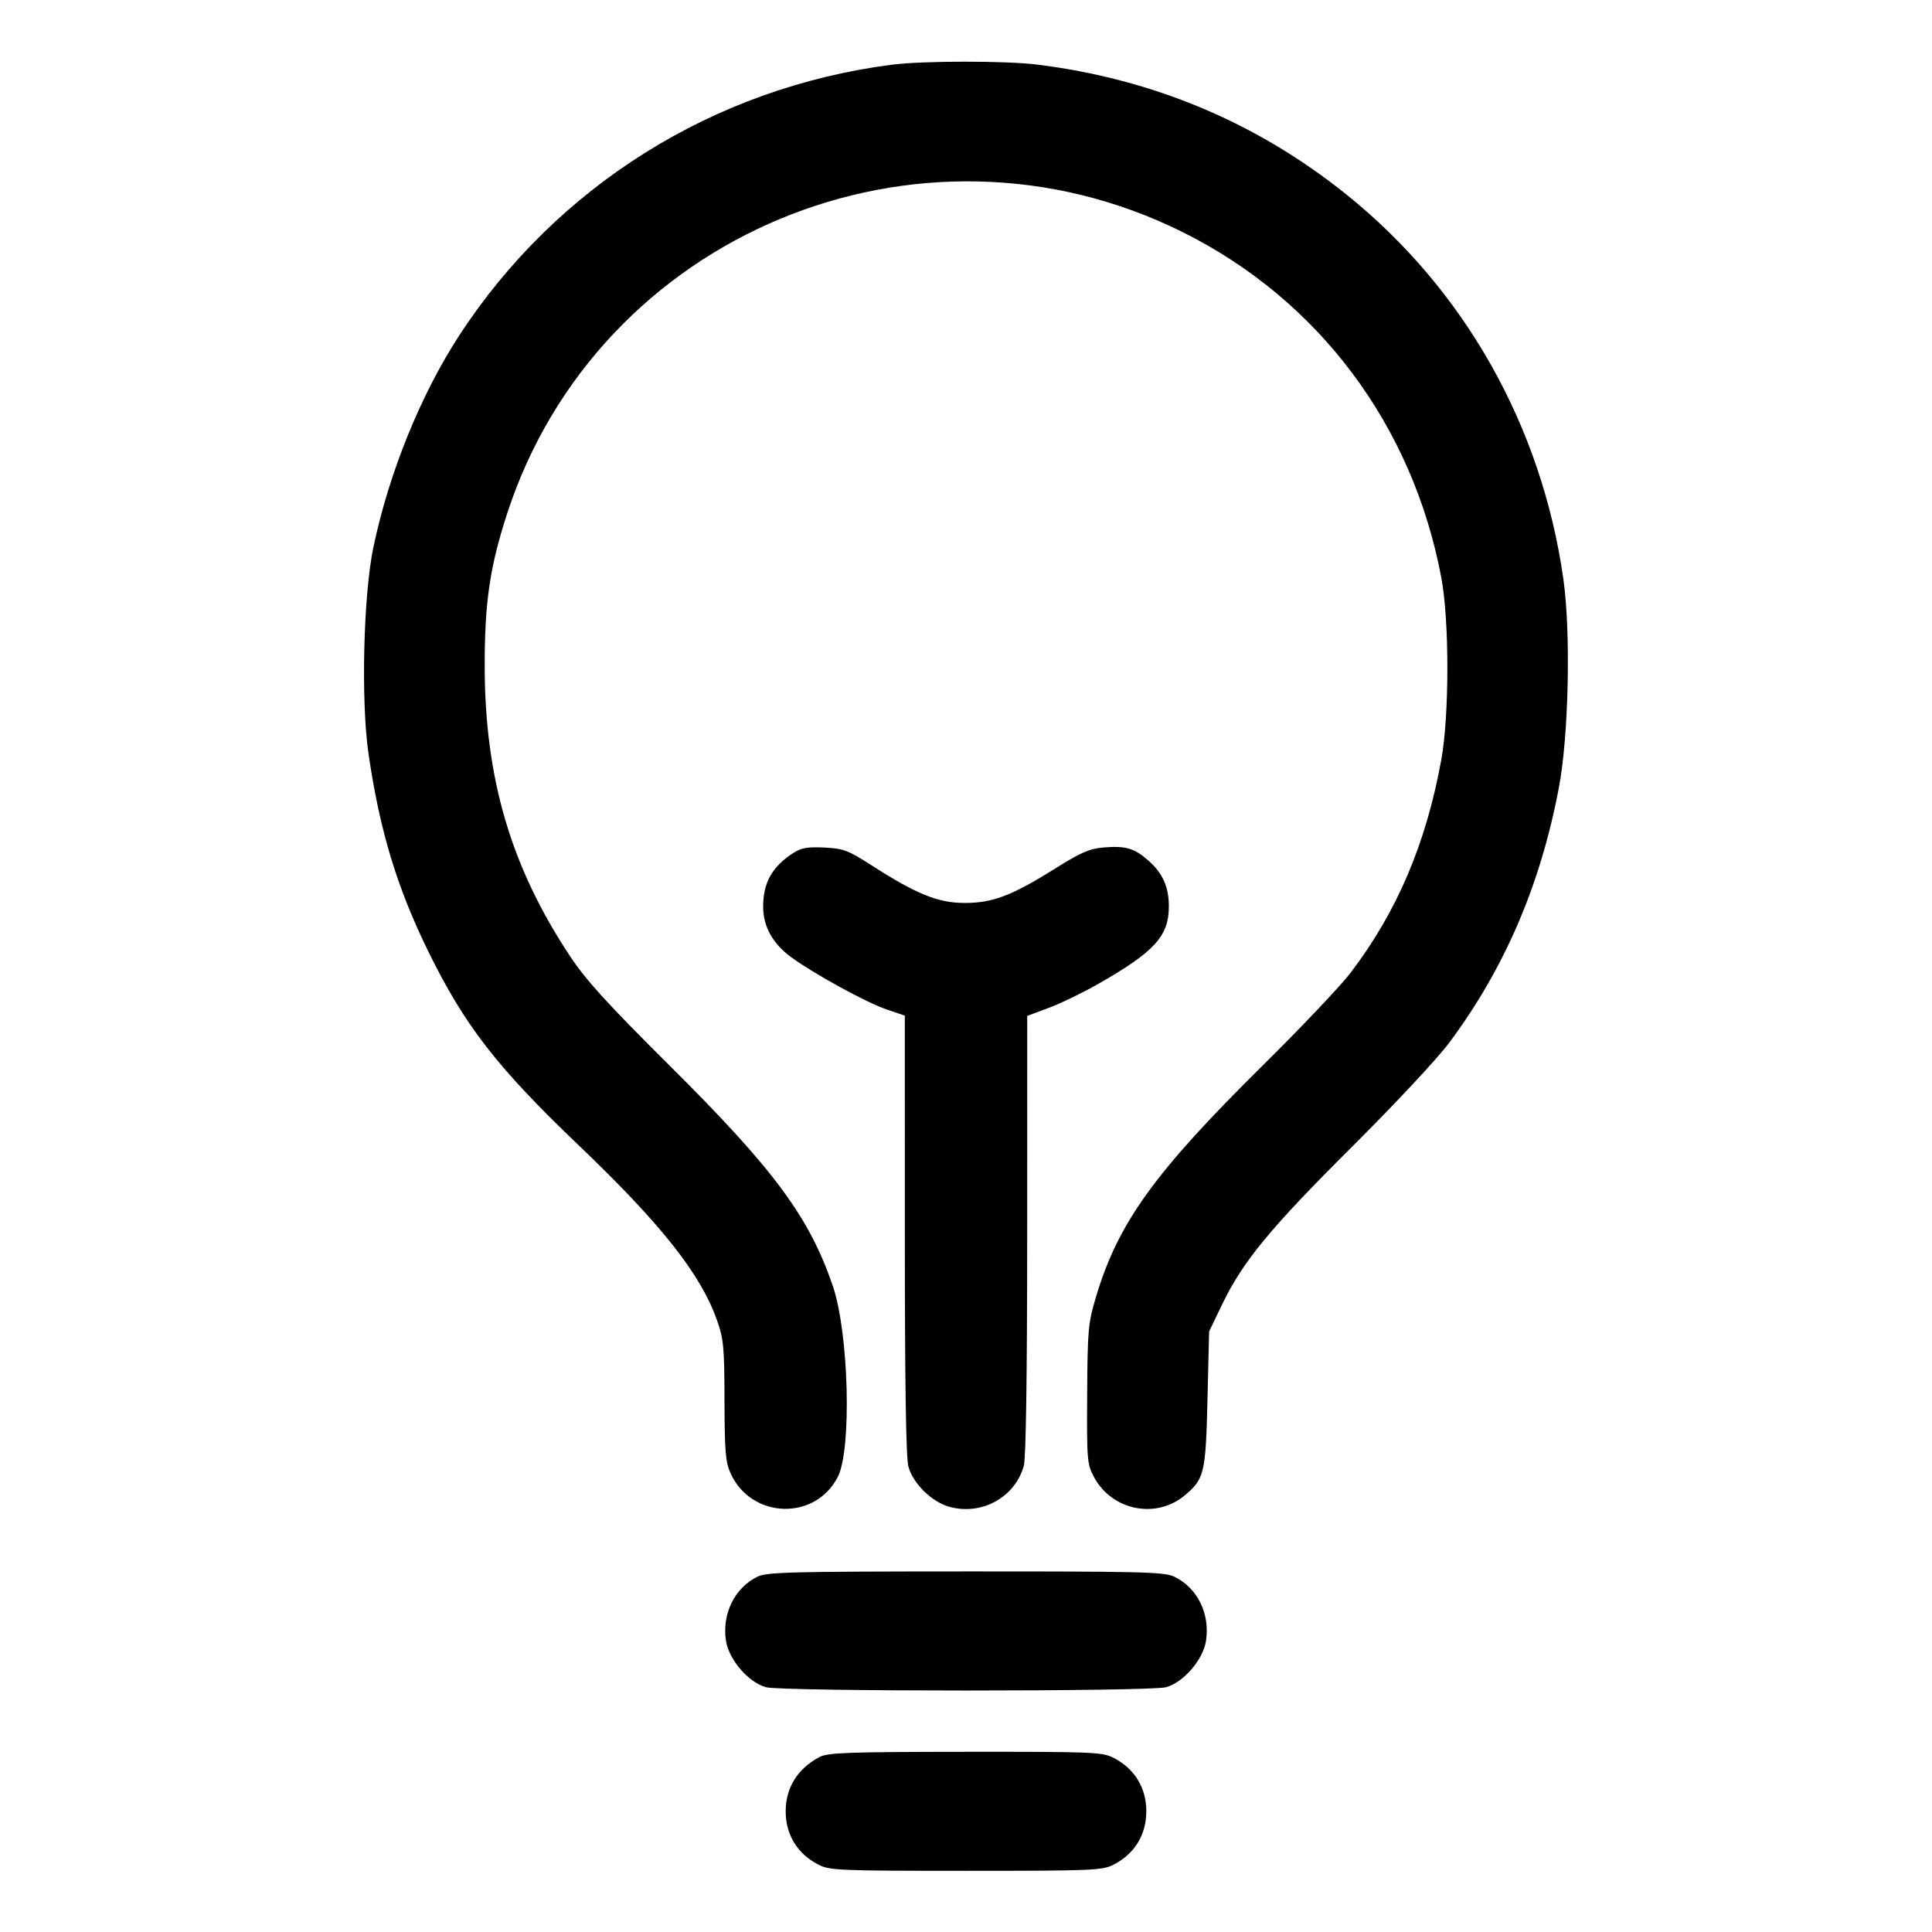 <svg xmlns="http://www.w3.org/2000/svg" width="512" height="512" viewBox="0 0 512 512"><path d="M236.373 17.144 C 189.204 23.215,147.523 49.293,121.722 88.874 C 111.494 104.565,103.057 125.379,98.945 145.067 C 96.295 157.751,95.631 185.751,97.650 199.680 C 100.595 219.995,105.201 235.234,113.512 252.160 C 123.164 271.817,131.744 282.875,153.368 303.524 C 175.164 324.337,185.689 337.637,189.979 349.791 C 191.776 354.880,191.967 356.912,192.001 371.200 C 192.032 384.642,192.270 387.499,193.604 390.435 C 199.104 402.543,216.007 403.113,222.024 391.395 C 225.765 384.107,224.950 353.171,220.689 340.736 C 214.429 322.467,205.112 309.889,177.514 282.453 C 160.991 266.027,155.337 259.820,151.131 253.492 C 135.442 229.882,128.498 206.351,128.450 176.640 C 128.423 159.651,129.817 150.169,134.416 136.048 C 158.483 62.151,243.426 26.751,313.348 61.478 C 349.462 79.414,374.422 112.763,381.978 153.173 C 384.109 164.574,384.096 189.603,381.952 201.387 C 377.916 223.568,370.223 241.633,357.947 257.758 C 355.289 261.250,344.758 272.363,334.546 282.453 C 305.929 310.728,296.315 324.075,290.462 343.647 C 288.365 350.662,288.213 352.332,288.110 369.493 C 288.005 386.943,288.093 388.014,289.901 391.395 C 294.674 400.323,306.378 402.678,314.019 396.249 C 319.177 391.908,319.528 390.413,319.998 370.773 L 320.427 352.853 323.921 345.600 C 329.375 334.277,336.684 325.418,358.419 303.787 C 369.889 292.372,380.983 280.482,384.172 276.186 C 398.816 256.460,408.265 234.435,413.126 208.696 C 415.732 194.896,416.313 167.559,414.300 153.390 C 408.543 112.872,388.088 76.650,356.761 51.502 C 333.050 32.467,305.509 20.911,274.796 17.108 C 266.461 16.077,244.507 16.097,236.373 17.144 M210.347 225.974 C 204.647 229.622,202.240 233.877,202.240 240.303 C 202.240 245.512,204.796 250.108,209.675 253.672 C 215.801 258.148,229.572 265.681,234.996 267.525 L 239.787 269.153 239.791 327.217 C 239.795 366.947,240.094 386.352,240.738 388.674 C 241.999 393.214,246.994 398.084,251.687 399.347 C 260.232 401.649,269.010 396.778,271.322 388.454 C 271.888 386.415,272.207 364.519,272.214 327.253 L 272.224 269.227 277.936 267.093 C 281.077 265.920,286.931 263.090,290.944 260.805 C 305.936 252.268,309.760 248.085,309.760 240.220 C 309.760 235.045,308.128 231.392,304.325 228.052 C 300.571 224.756,298.318 224.103,292.404 224.593 C 288.742 224.897,286.405 225.919,279.556 230.214 C 268.123 237.383,263.007 239.320,255.573 239.293 C 248.607 239.269,242.903 236.968,231.200 229.461 C 224.720 225.304,223.567 224.864,218.490 224.612 C 214.108 224.395,212.356 224.689,210.347 225.974 M200.723 417.844 C 194.673 420.826,191.313 427.648,192.383 434.779 C 193.135 439.798,198.313 445.833,202.976 447.128 C 207.179 448.296,304.821 448.296,309.024 447.128 C 313.687 445.833,318.865 439.798,319.617 434.779 C 320.698 427.574,317.272 420.721,311.134 417.809 C 308.547 416.581,302.380 416.429,255.871 416.446 C 209.424 416.463,203.205 416.621,200.723 417.844 M217.173 465.634 C 211.362 468.705,208.213 473.756,208.213 480.008 C 208.213 486.238,211.340 491.320,216.926 494.171 C 219.884 495.681,222.448 495.787,256.000 495.787 C 289.552 495.787,292.116 495.681,295.074 494.171 C 300.663 491.318,303.787 486.238,303.787 480.000 C 303.787 473.762,300.663 468.682,295.074 465.829 C 292.112 464.317,289.587 464.216,255.821 464.247 C 224.572 464.277,219.390 464.463,217.173 465.634 " stroke="none" fill="black" fill-rule="evenodd"></path></svg>